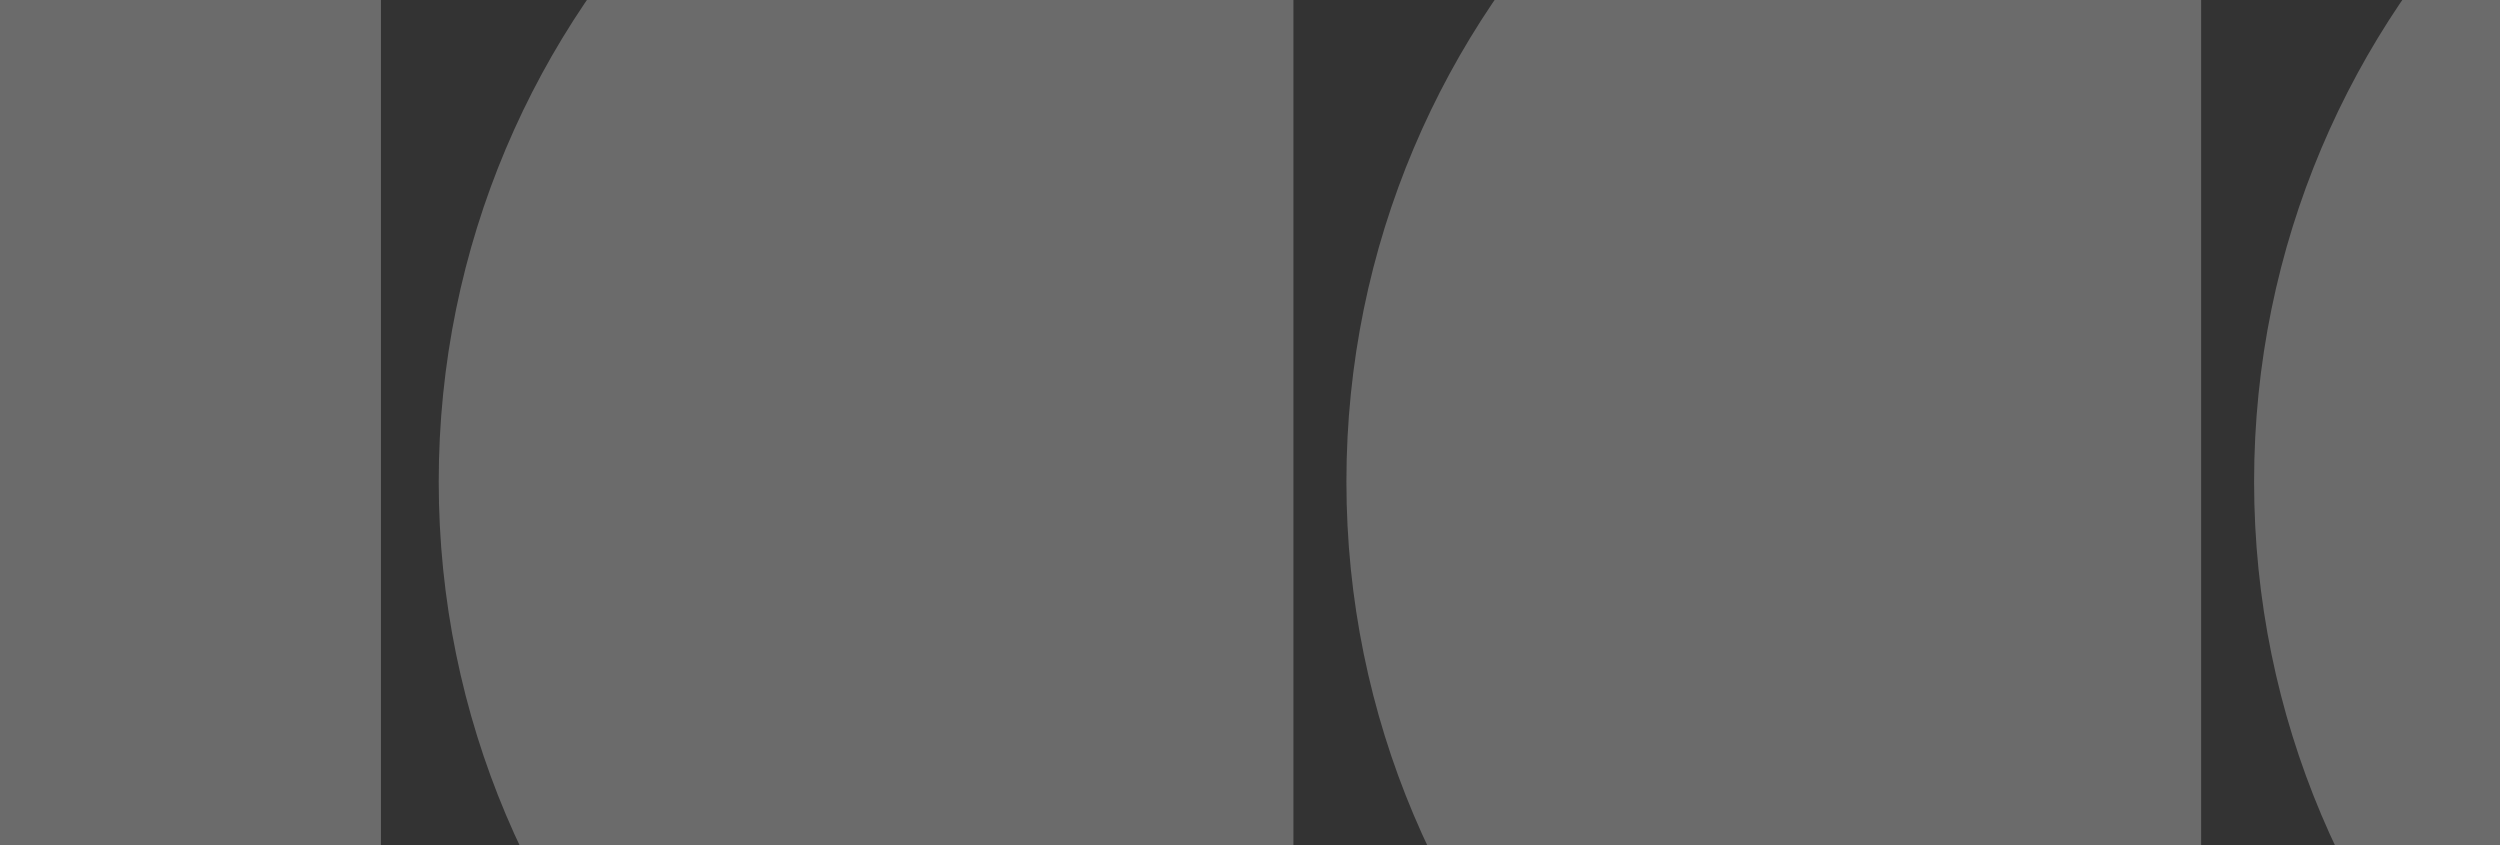 <svg width="994" height="336" viewBox="0 0 994 336" fill="none" xmlns="http://www.w3.org/2000/svg">
<rect x="0" y="0" width="994" height="336" fill="#333333" stroke="none"/>
<g opacity="0.3">
<path fill-rule="evenodd" clip-rule="evenodd" d="M151.463 -149C-36.286 -148.643 -188.376 3.667 -188.376 191.5C-188.376 379.332 -36.286 531.643 151.463 532V-149Z" fill="#EEEEEE"/>
<path fill-rule="evenodd" clip-rule="evenodd" d="M514.273 -149C326.524 -148.643 174.435 3.667 174.435 191.5C174.435 379.332 326.524 531.642 514.273 532V-149Z" fill="#EEEEEE"/>
<path fill-rule="evenodd" clip-rule="evenodd" d="M875.171 -149C687.422 -148.643 535.332 3.667 535.332 191.5C535.332 379.332 687.422 531.643 875.171 532V-149Z" fill="#EEEEEE"/>
<path fill-rule="evenodd" clip-rule="evenodd" d="M1236.07 -149C1048.32 -148.643 896.229 3.667 896.229 191.5C896.229 379.332 1048.32 531.643 1236.07 532V-149Z" fill="#EEEEEE"/>
</g>
</svg>
